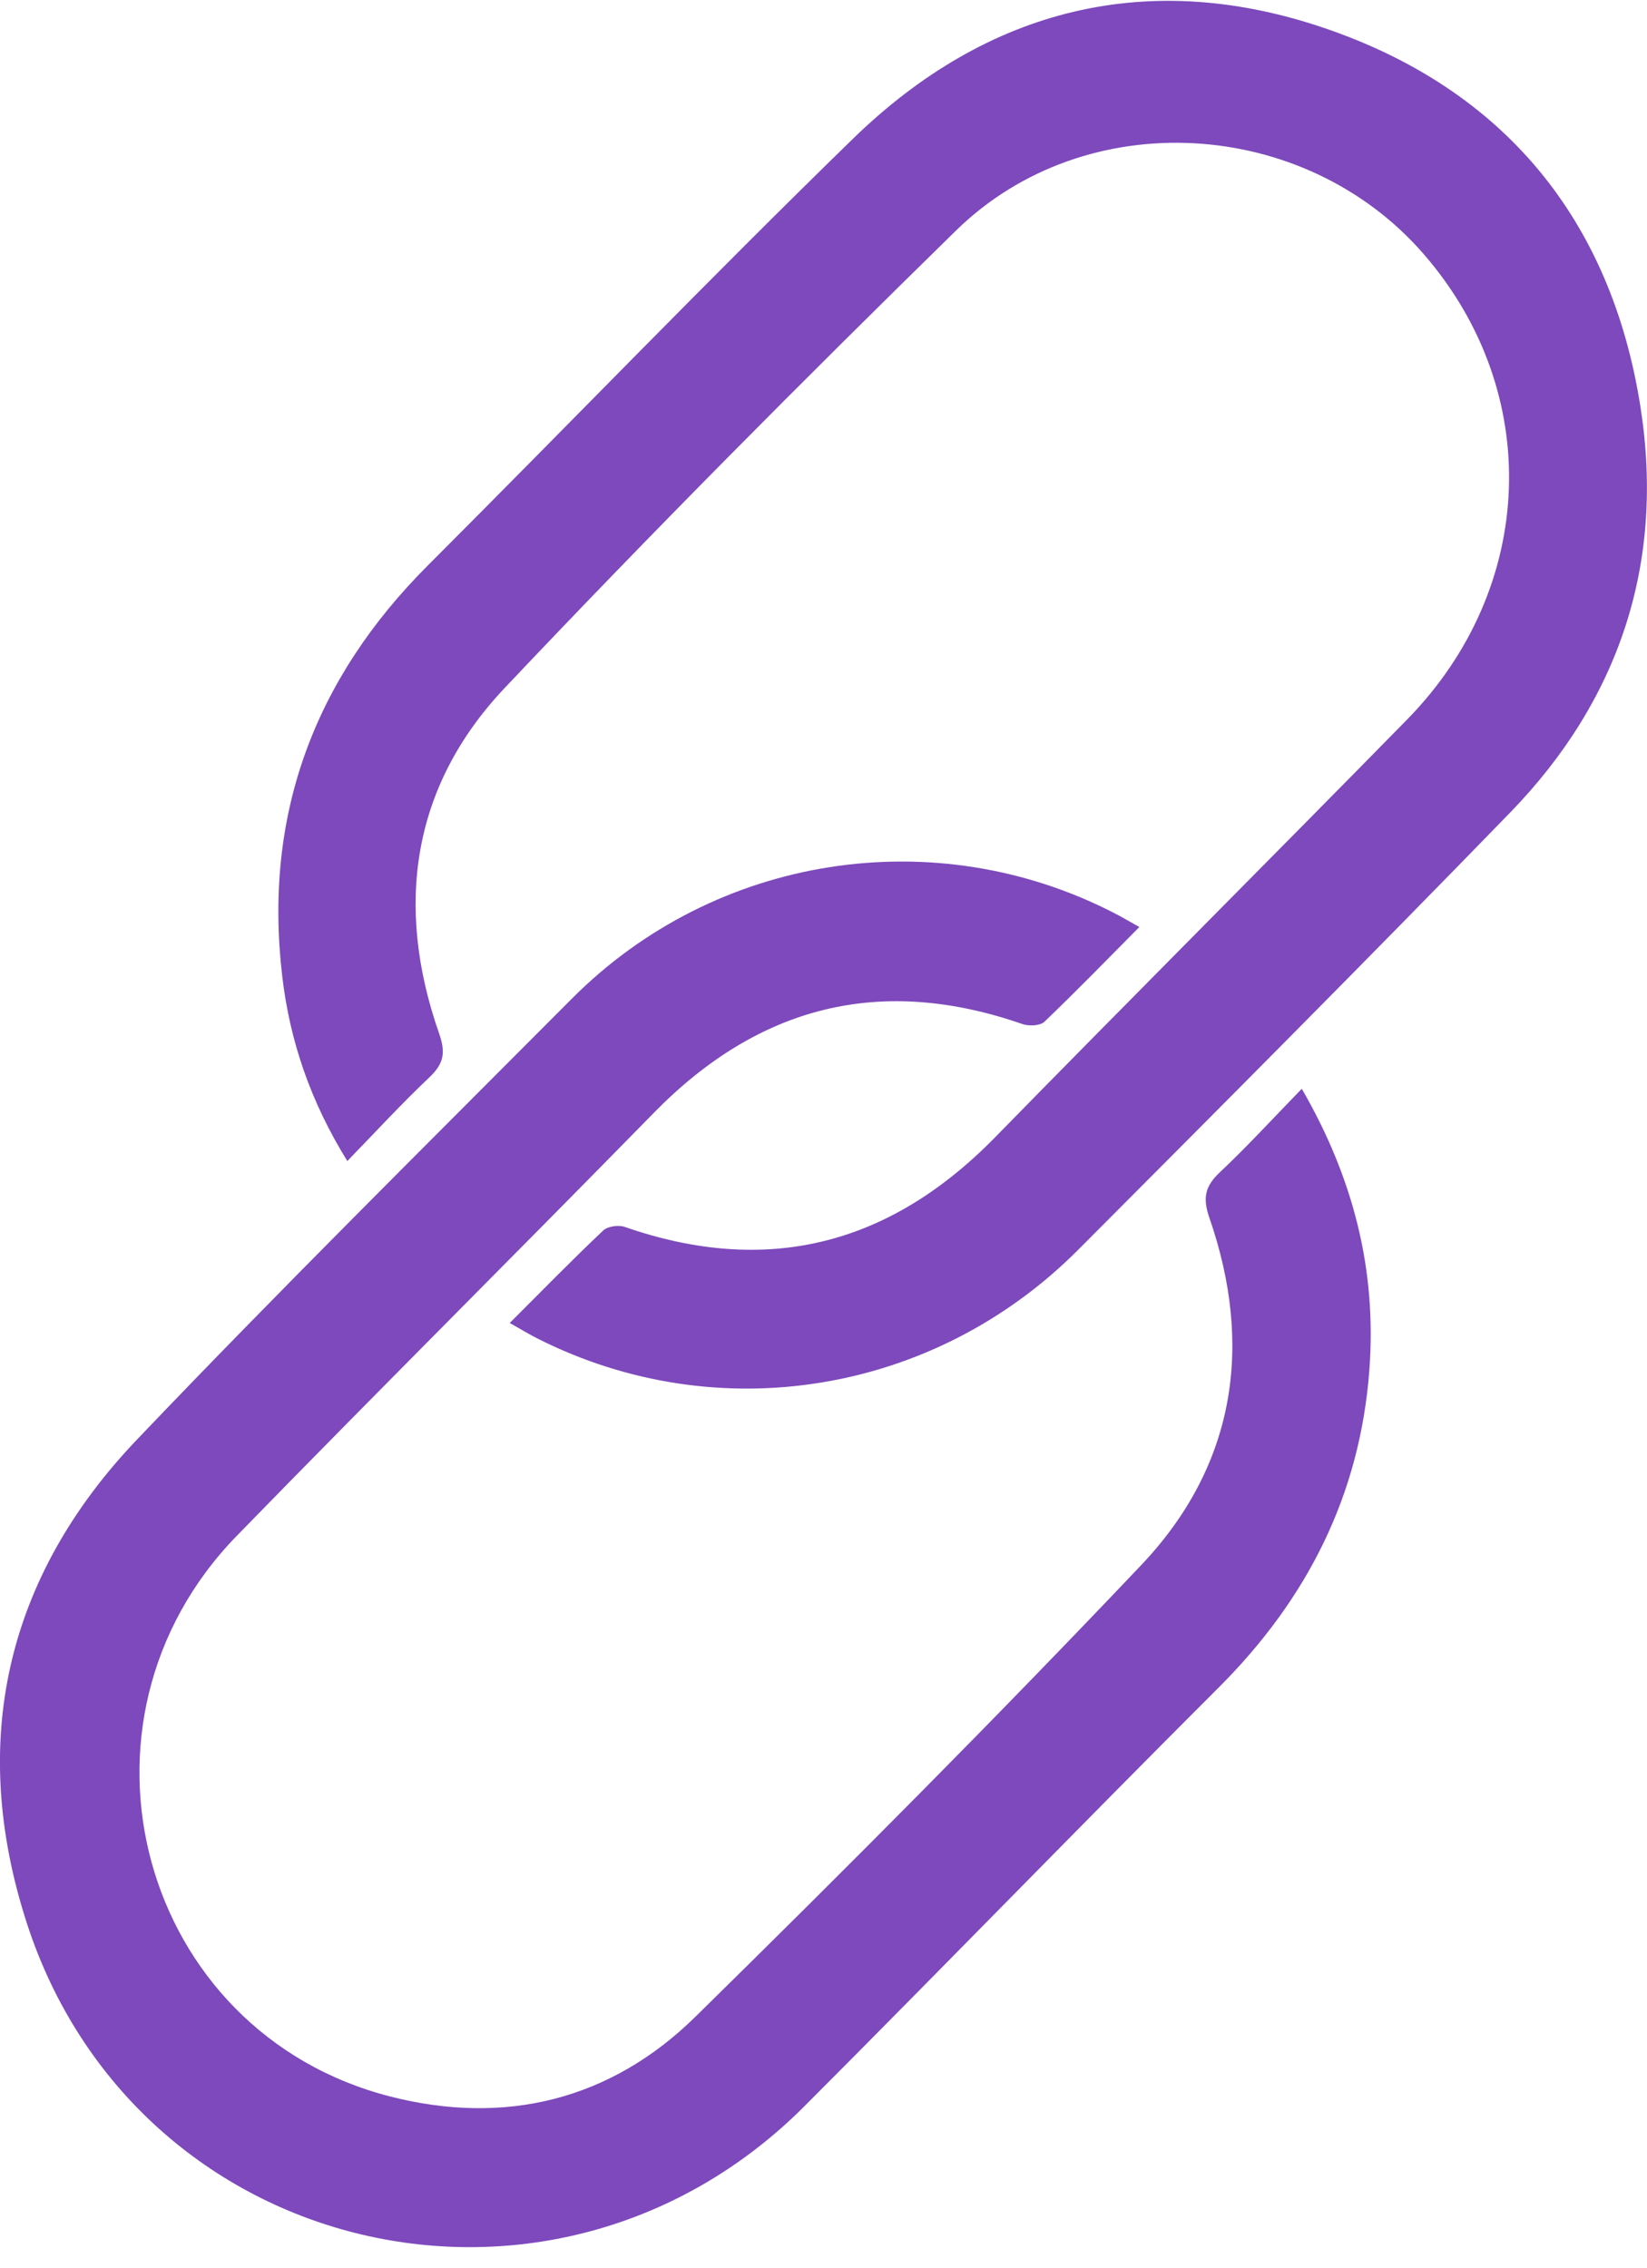 <svg width="77" height="106" viewBox="0 0 77 106" fill="none" xmlns="http://www.w3.org/2000/svg">
<g clip-path="url(#clip0_5073_1893)">
<path d="M60.861 50.894C63.287 55.088 64.364 59.384 64.022 64.011C63.59 69.892 61.103 74.759 56.974 78.882C50.48 85.368 44.091 91.96 37.603 98.457C25.897 110.171 6.337 105.606 1.248 89.875C-1.486 81.419 0.28 73.712 6.398 67.297C13.062 60.311 19.931 53.517 26.742 46.675C33.445 39.943 43.721 38.353 52.123 42.696C52.469 42.874 52.806 43.076 53.267 43.331C51.748 44.863 50.314 46.339 48.828 47.761C48.624 47.953 48.102 47.972 47.794 47.866C41.186 45.57 35.486 46.997 30.578 52.008C24.098 58.624 17.534 65.154 11.074 71.785C2.577 80.506 6.536 95.007 18.255 98C23.605 99.365 28.537 98.173 32.505 94.276C39.563 87.343 46.545 80.333 53.357 73.154C57.728 68.546 58.626 62.944 56.542 56.928C56.214 55.982 56.342 55.448 57.031 54.795C58.322 53.579 59.523 52.268 60.856 50.898L60.861 50.894Z" fill="#7D49BC"/>
<path d="M23.832 61.839C25.37 60.301 26.756 58.884 28.199 57.519C28.413 57.318 28.916 57.25 29.21 57.351C35.865 59.662 41.589 58.206 46.526 53.157C52.92 46.622 59.385 40.159 65.783 33.635C71.844 27.456 72.153 18.317 66.561 11.878C60.994 5.464 50.755 4.839 44.689 10.783C37.536 17.788 30.463 24.89 23.585 32.169C19.256 36.753 18.44 42.35 20.533 48.318C20.851 49.231 20.733 49.731 20.073 50.36C18.782 51.581 17.576 52.892 16.238 54.271C14.524 51.504 13.551 48.669 13.195 45.637C12.307 38.098 14.695 31.737 20.006 26.427C26.637 19.797 33.15 13.036 39.866 6.497C46.184 0.342 53.764 -1.508 62.047 1.356C70.288 4.205 75.319 10.235 76.695 19.023C77.84 26.322 75.708 32.726 70.596 37.988C63.922 44.859 57.163 51.643 50.399 58.427C43.664 65.183 33.539 66.817 25.133 62.569C24.748 62.377 24.383 62.151 23.827 61.839H23.832Z" fill="#7D49BC"/>
</g>
<defs>
<clipPath id="clip0_5073_1893">
<rect width="77" height="105" fill="white" transform="translate(0 0.039)"/>
</clipPath>
</defs>
</svg>
